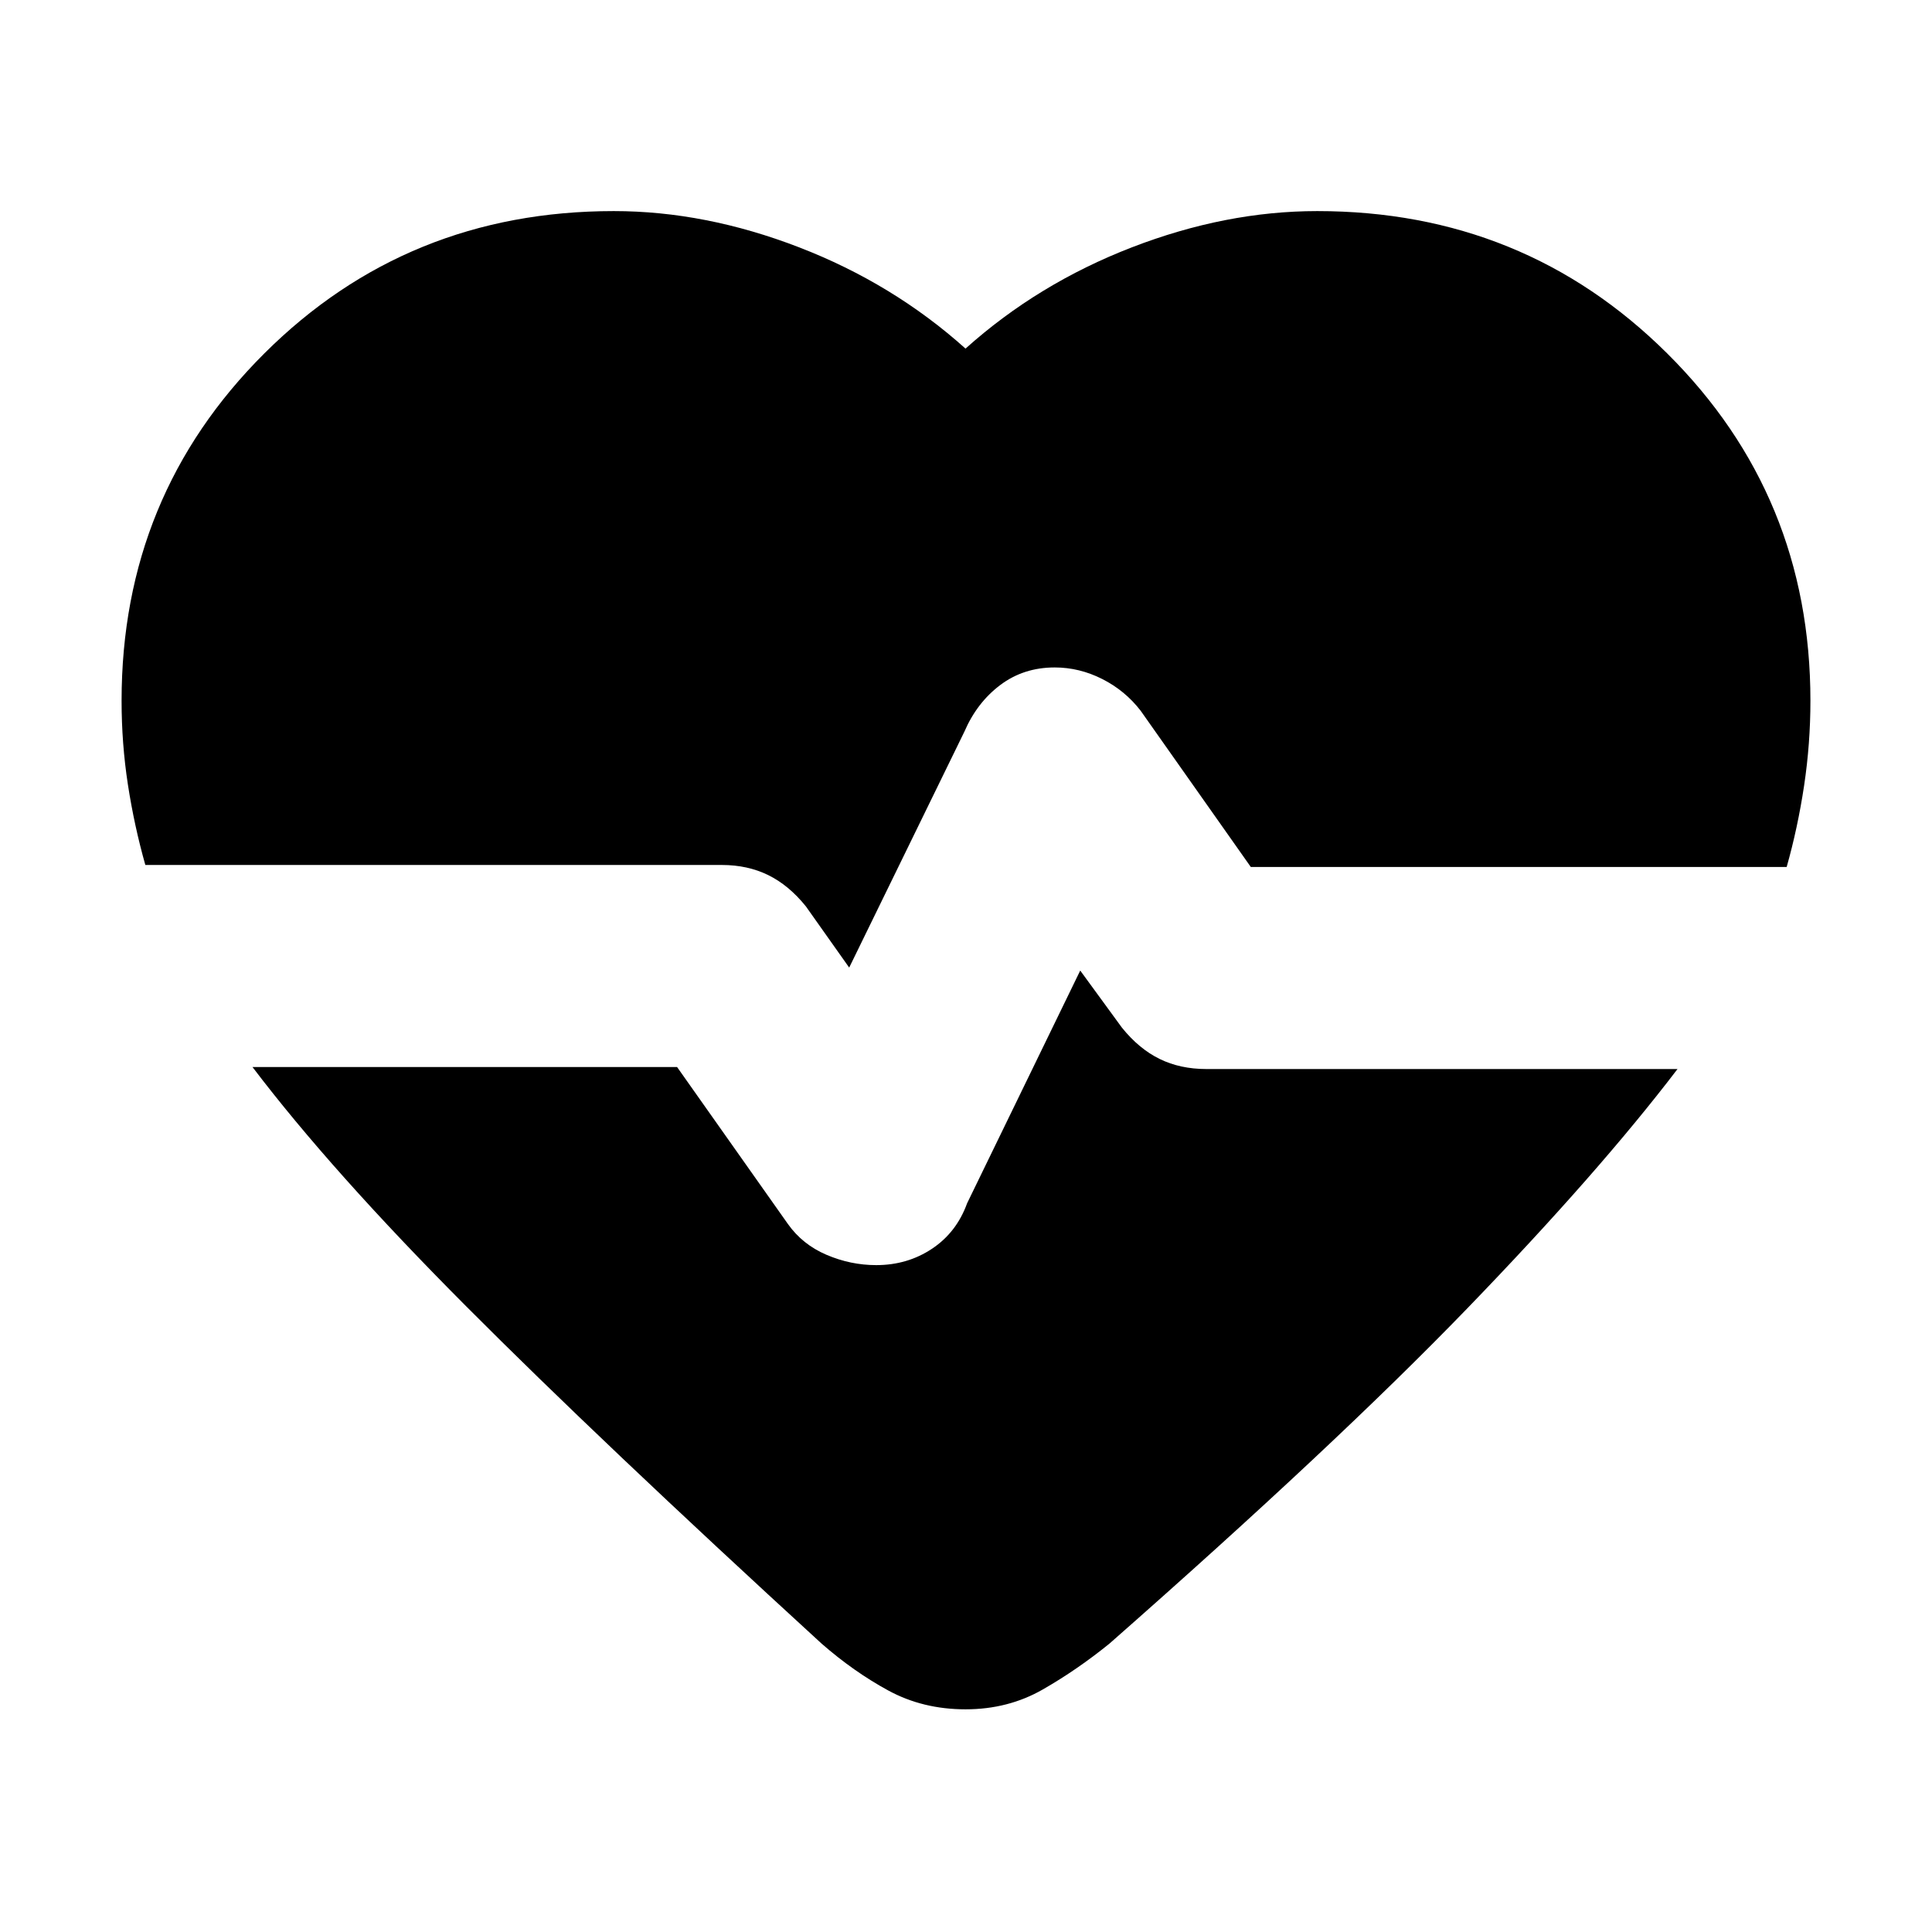 <svg xmlns="http://www.w3.org/2000/svg" height="20" viewBox="0 96 960 960" width="20"><path d="m421.957 576.782-21.522-30.412q-8.478-10.522-18.718-15.544-10.239-5.022-23-5.022h-286.5q-5.521-19.521-8.663-39.924-3.141-20.402-3.141-41.684 0-101.913 70.957-172.609 70.956-70.696 173.63-70.696 45.478 0 92.12 18.022 46.641 18.022 82.641 50.304 36-32.282 82.641-50.304 46.641-18.022 92.12-18.022 102.674 0 173.869 70.696 71.196 70.696 71.196 172.609 0 21.282-3.141 42.184-3.142 20.903-8.663 40.424H621.522l-54.761-77.673q-7.718-10-19.076-15.74-11.359-5.739-23.598-5.739-15.478 0-27.076 8.739-11.598 8.74-17.837 23.218l-57.217 117.173Zm-13.74 335.892Q298.5 812.196 231.598 745.054q-66.902-67.141-106.142-118.858h210.979l55.043 77.956q7.239 10.239 19.218 15.359 11.978 5.119 24.695 5.119 15.479 0 27.696-8.119 12.217-8.12 17.457-22.598l56.217-115.652 20.717 28.369q8.479 10.522 18.718 15.544t23.239 5.022h234.109q-39.24 51.478-104.761 119.239-65.522 67.761-177.479 166.239-15.956 12.956-33.152 22.815-17.195 9.859-38.391 9.859-21.196 0-38.391-9.359-17.196-9.359-33.153-23.315Z"/></svg>